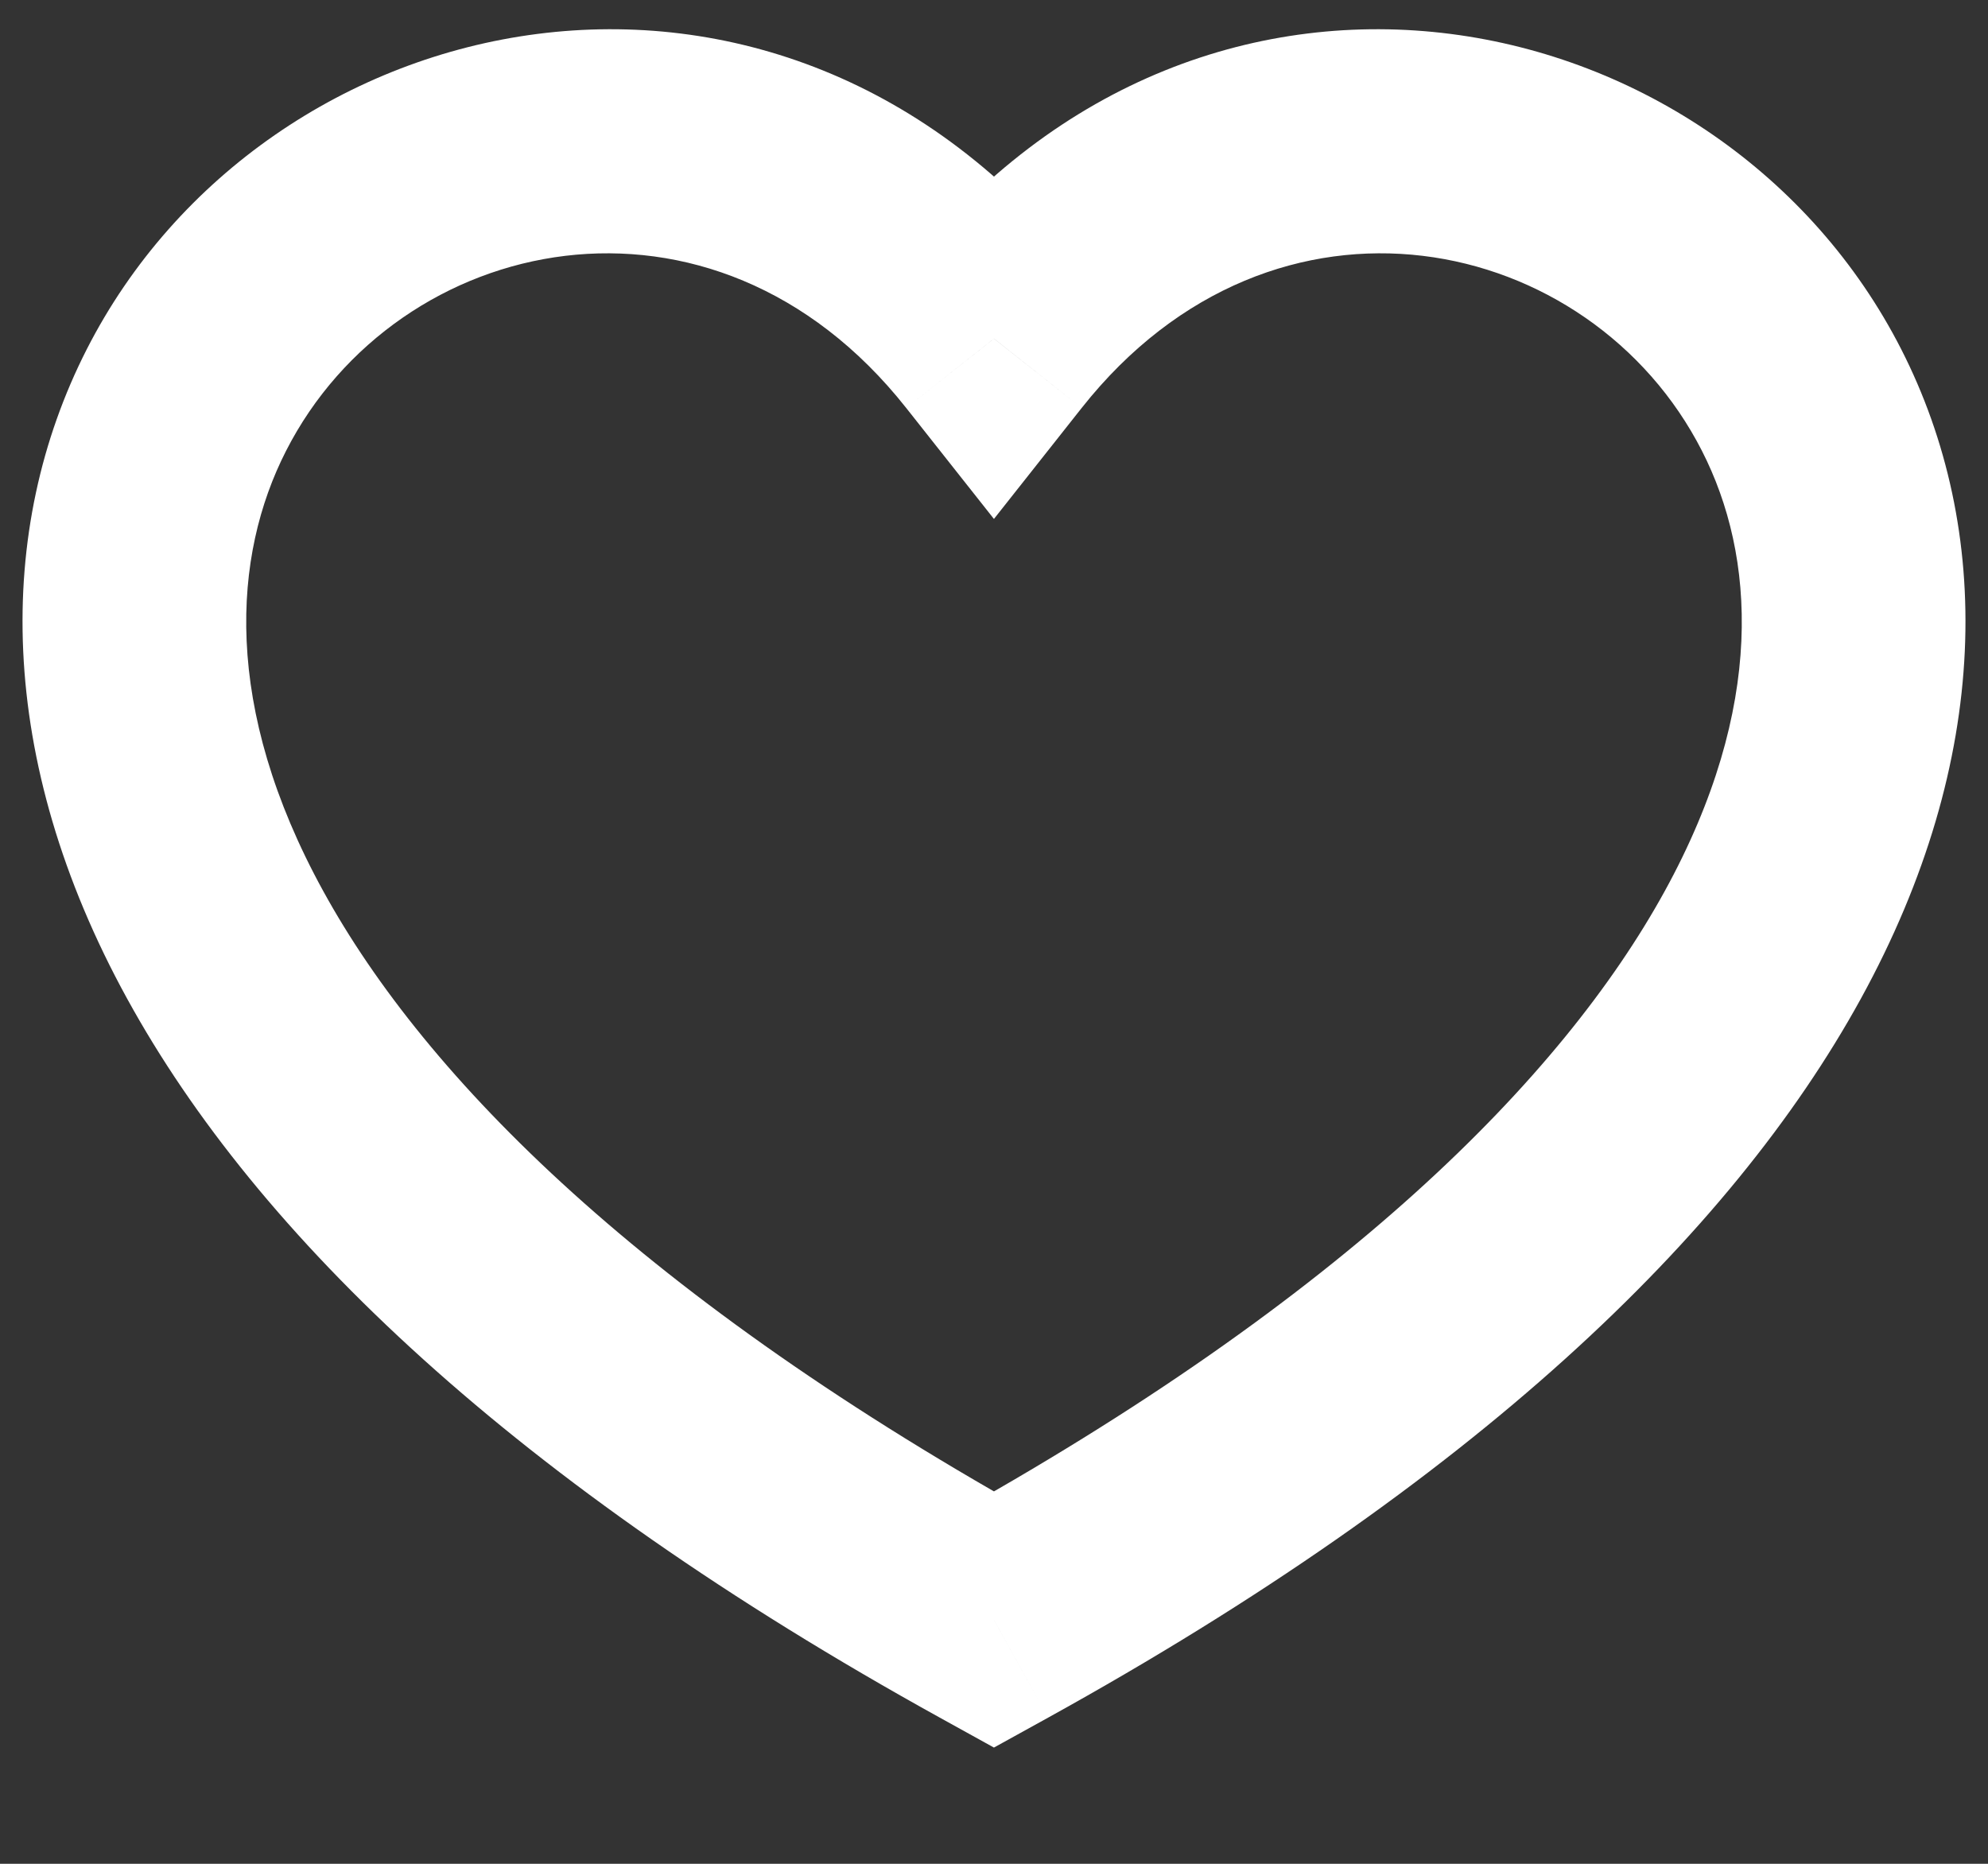 <svg width="32" height="30" viewBox="0 0 32 30" fill="none" xmlns="http://www.w3.org/2000/svg" xmlns:xlink="http://www.w3.org/1999/xlink">
<rect x="0" y="0" width="32" height="30" fill="#333333" stroke="none"/>
<path d="M15.999,26.072L15.129,27.648L15.999,28.129L16.87,27.648L15.999,26.072ZM15.999,5.451L14.587,6.567L15.999,8.353L17.411,6.567L15.999,5.451ZM16.87,24.497C10.376,20.907 6.856,17.354 5.203,14.343C3.574,11.377 3.744,8.944 4.604,7.258C6.393,3.747 11.472,2.626 14.587,6.567L17.411,4.334C12.528,-1.842 4.273,-0.021 1.396,5.623C-0.077,8.514 -0.074,12.213 2.047,16.076C4.143,19.894 8.29,23.868 15.129,27.648L16.87,24.497ZM17.411,6.567C20.528,2.626 25.607,3.747 27.396,7.258C28.256,8.944 28.426,11.377 26.797,14.343C25.143,17.354 21.623,20.907 15.129,24.497L16.87,27.648C23.709,23.868 27.856,19.894 29.953,16.076C32.074,12.213 32.077,8.514 30.604,5.623C27.727,-0.021 19.472,-1.842 14.588,4.334L17.411,6.567Z" fill="#FFFFFF"/>
</svg>
